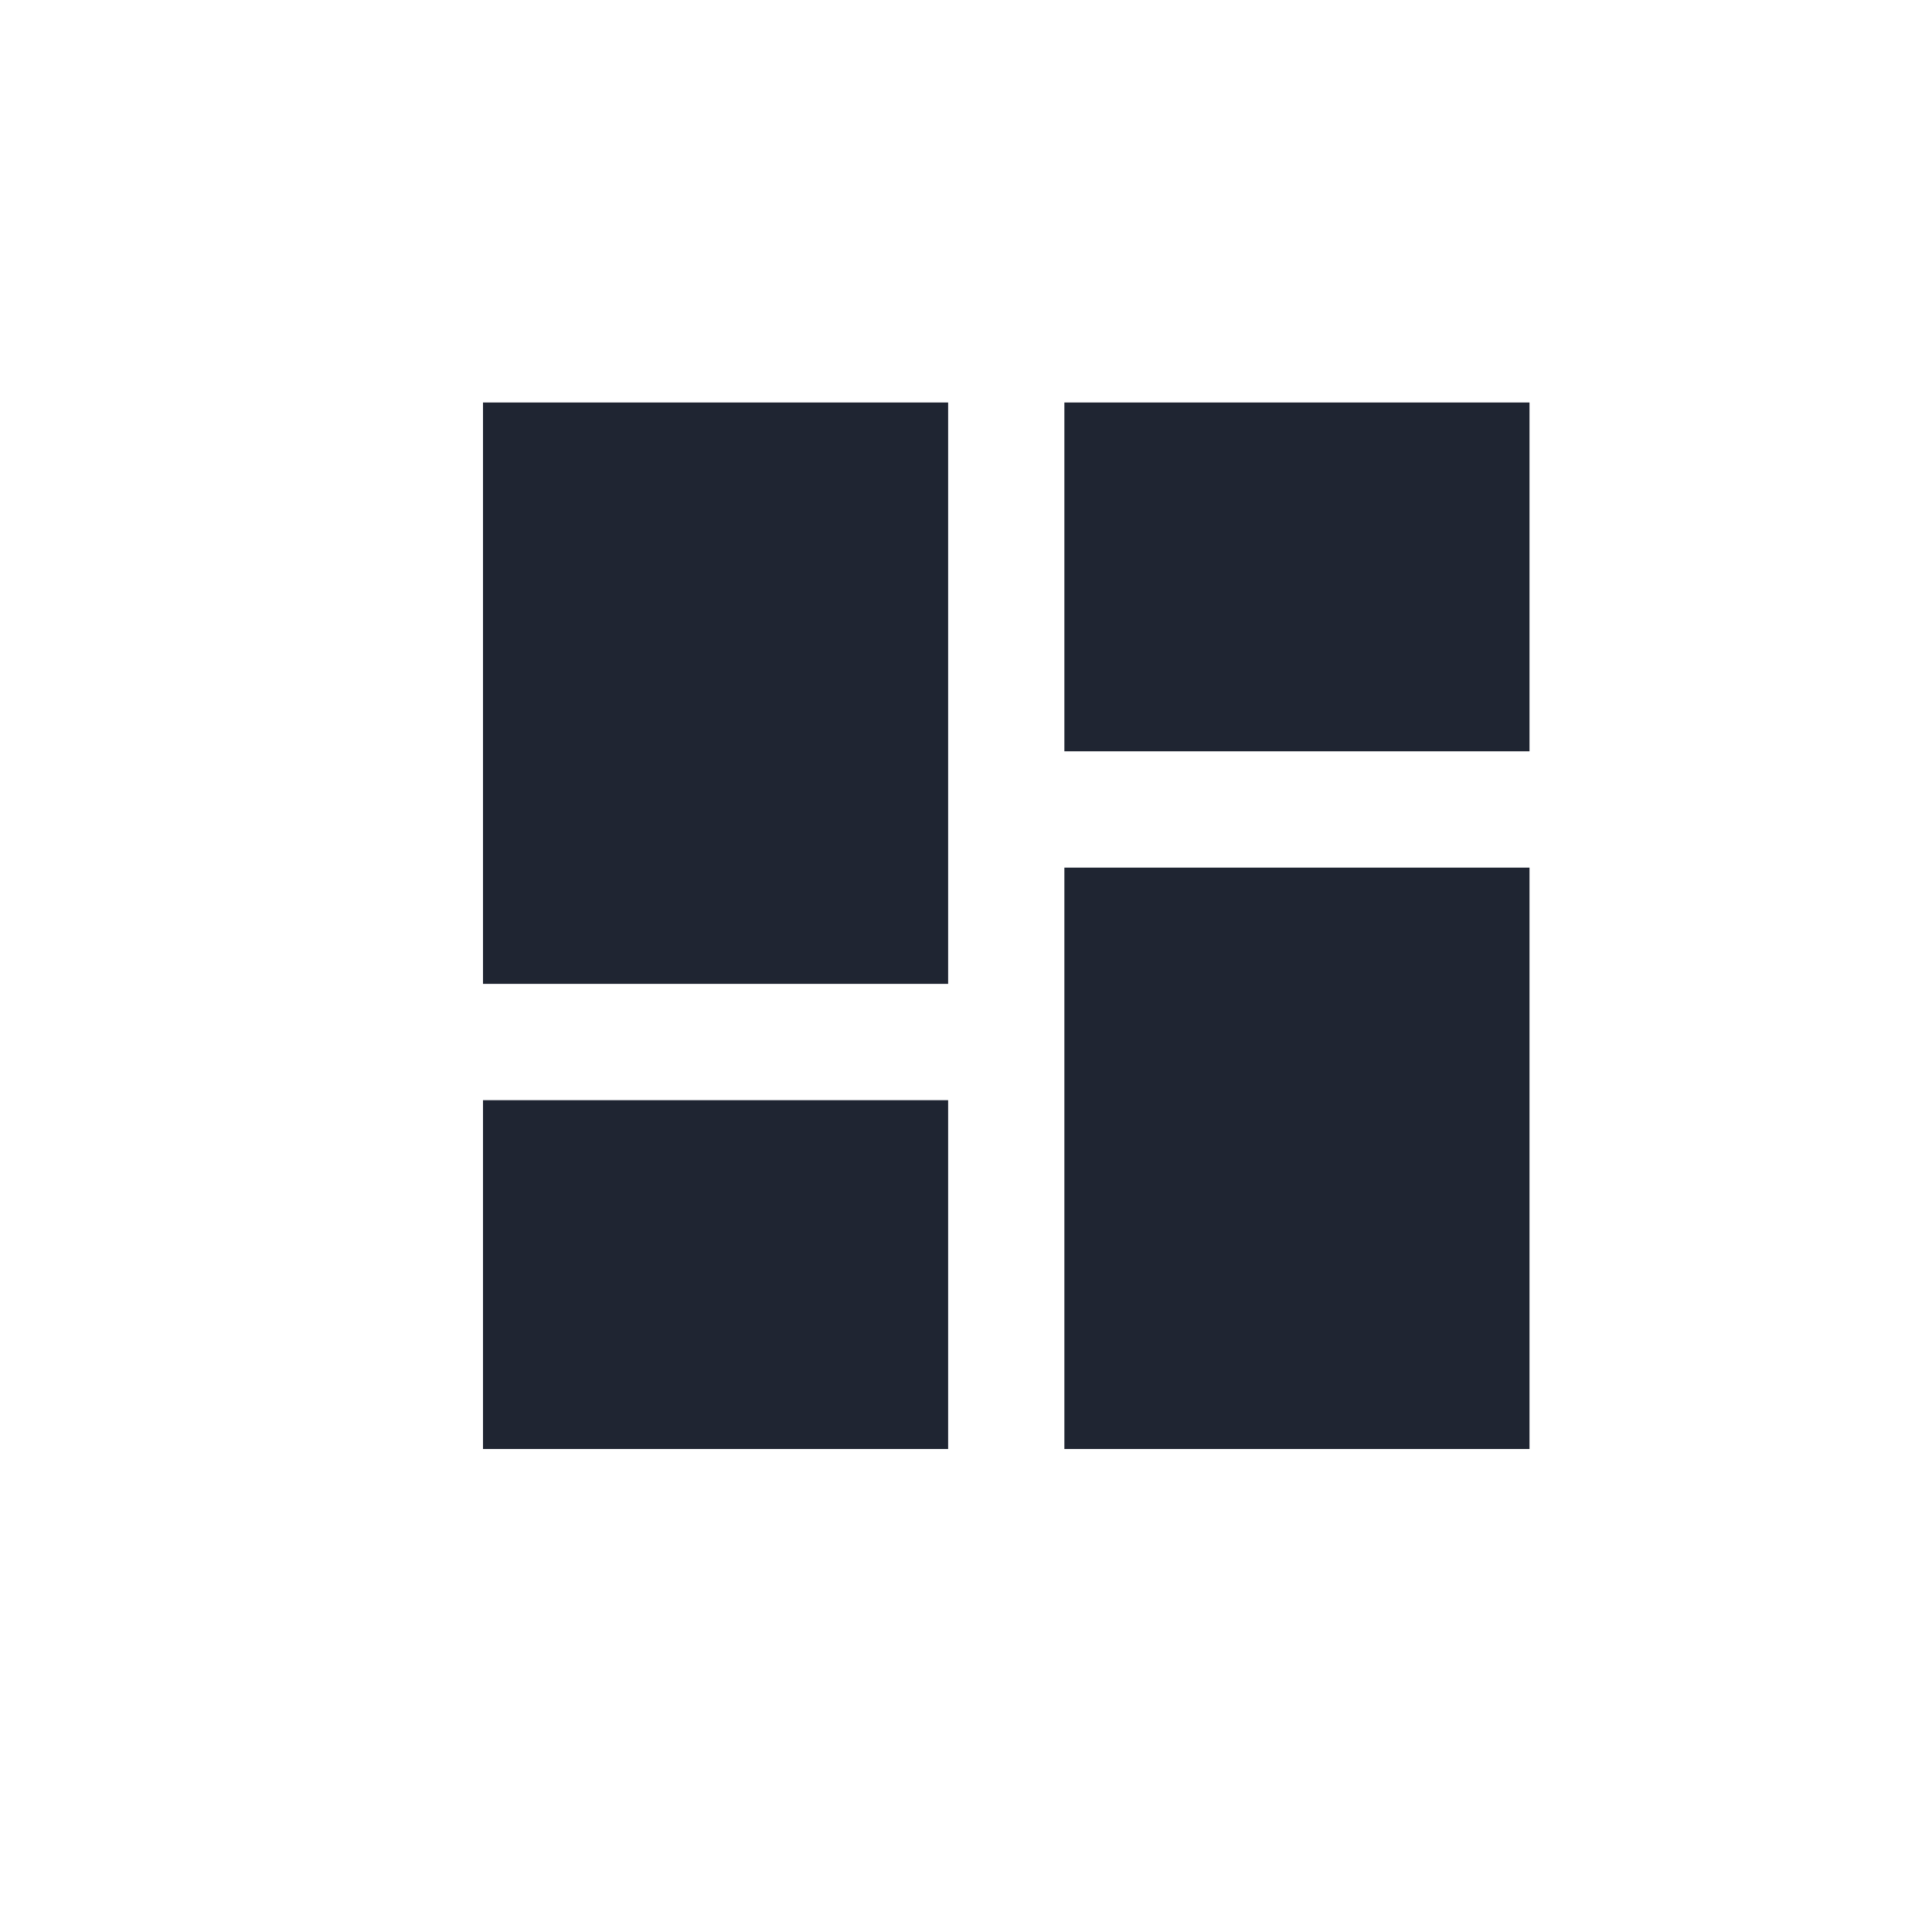 <svg width="24" height="24" viewBox="0 0 24 24" fill="none" xmlns="http://www.w3.org/2000/svg">
<path d="M6 12.222H11.778V5H6V12.222ZM6 18H11.778V13.667H6V18ZM13.222 18H19V10.778H13.222V18ZM13.222 5V9.333H19V5H13.222Z" fill="#1F2532"/>
</svg>
